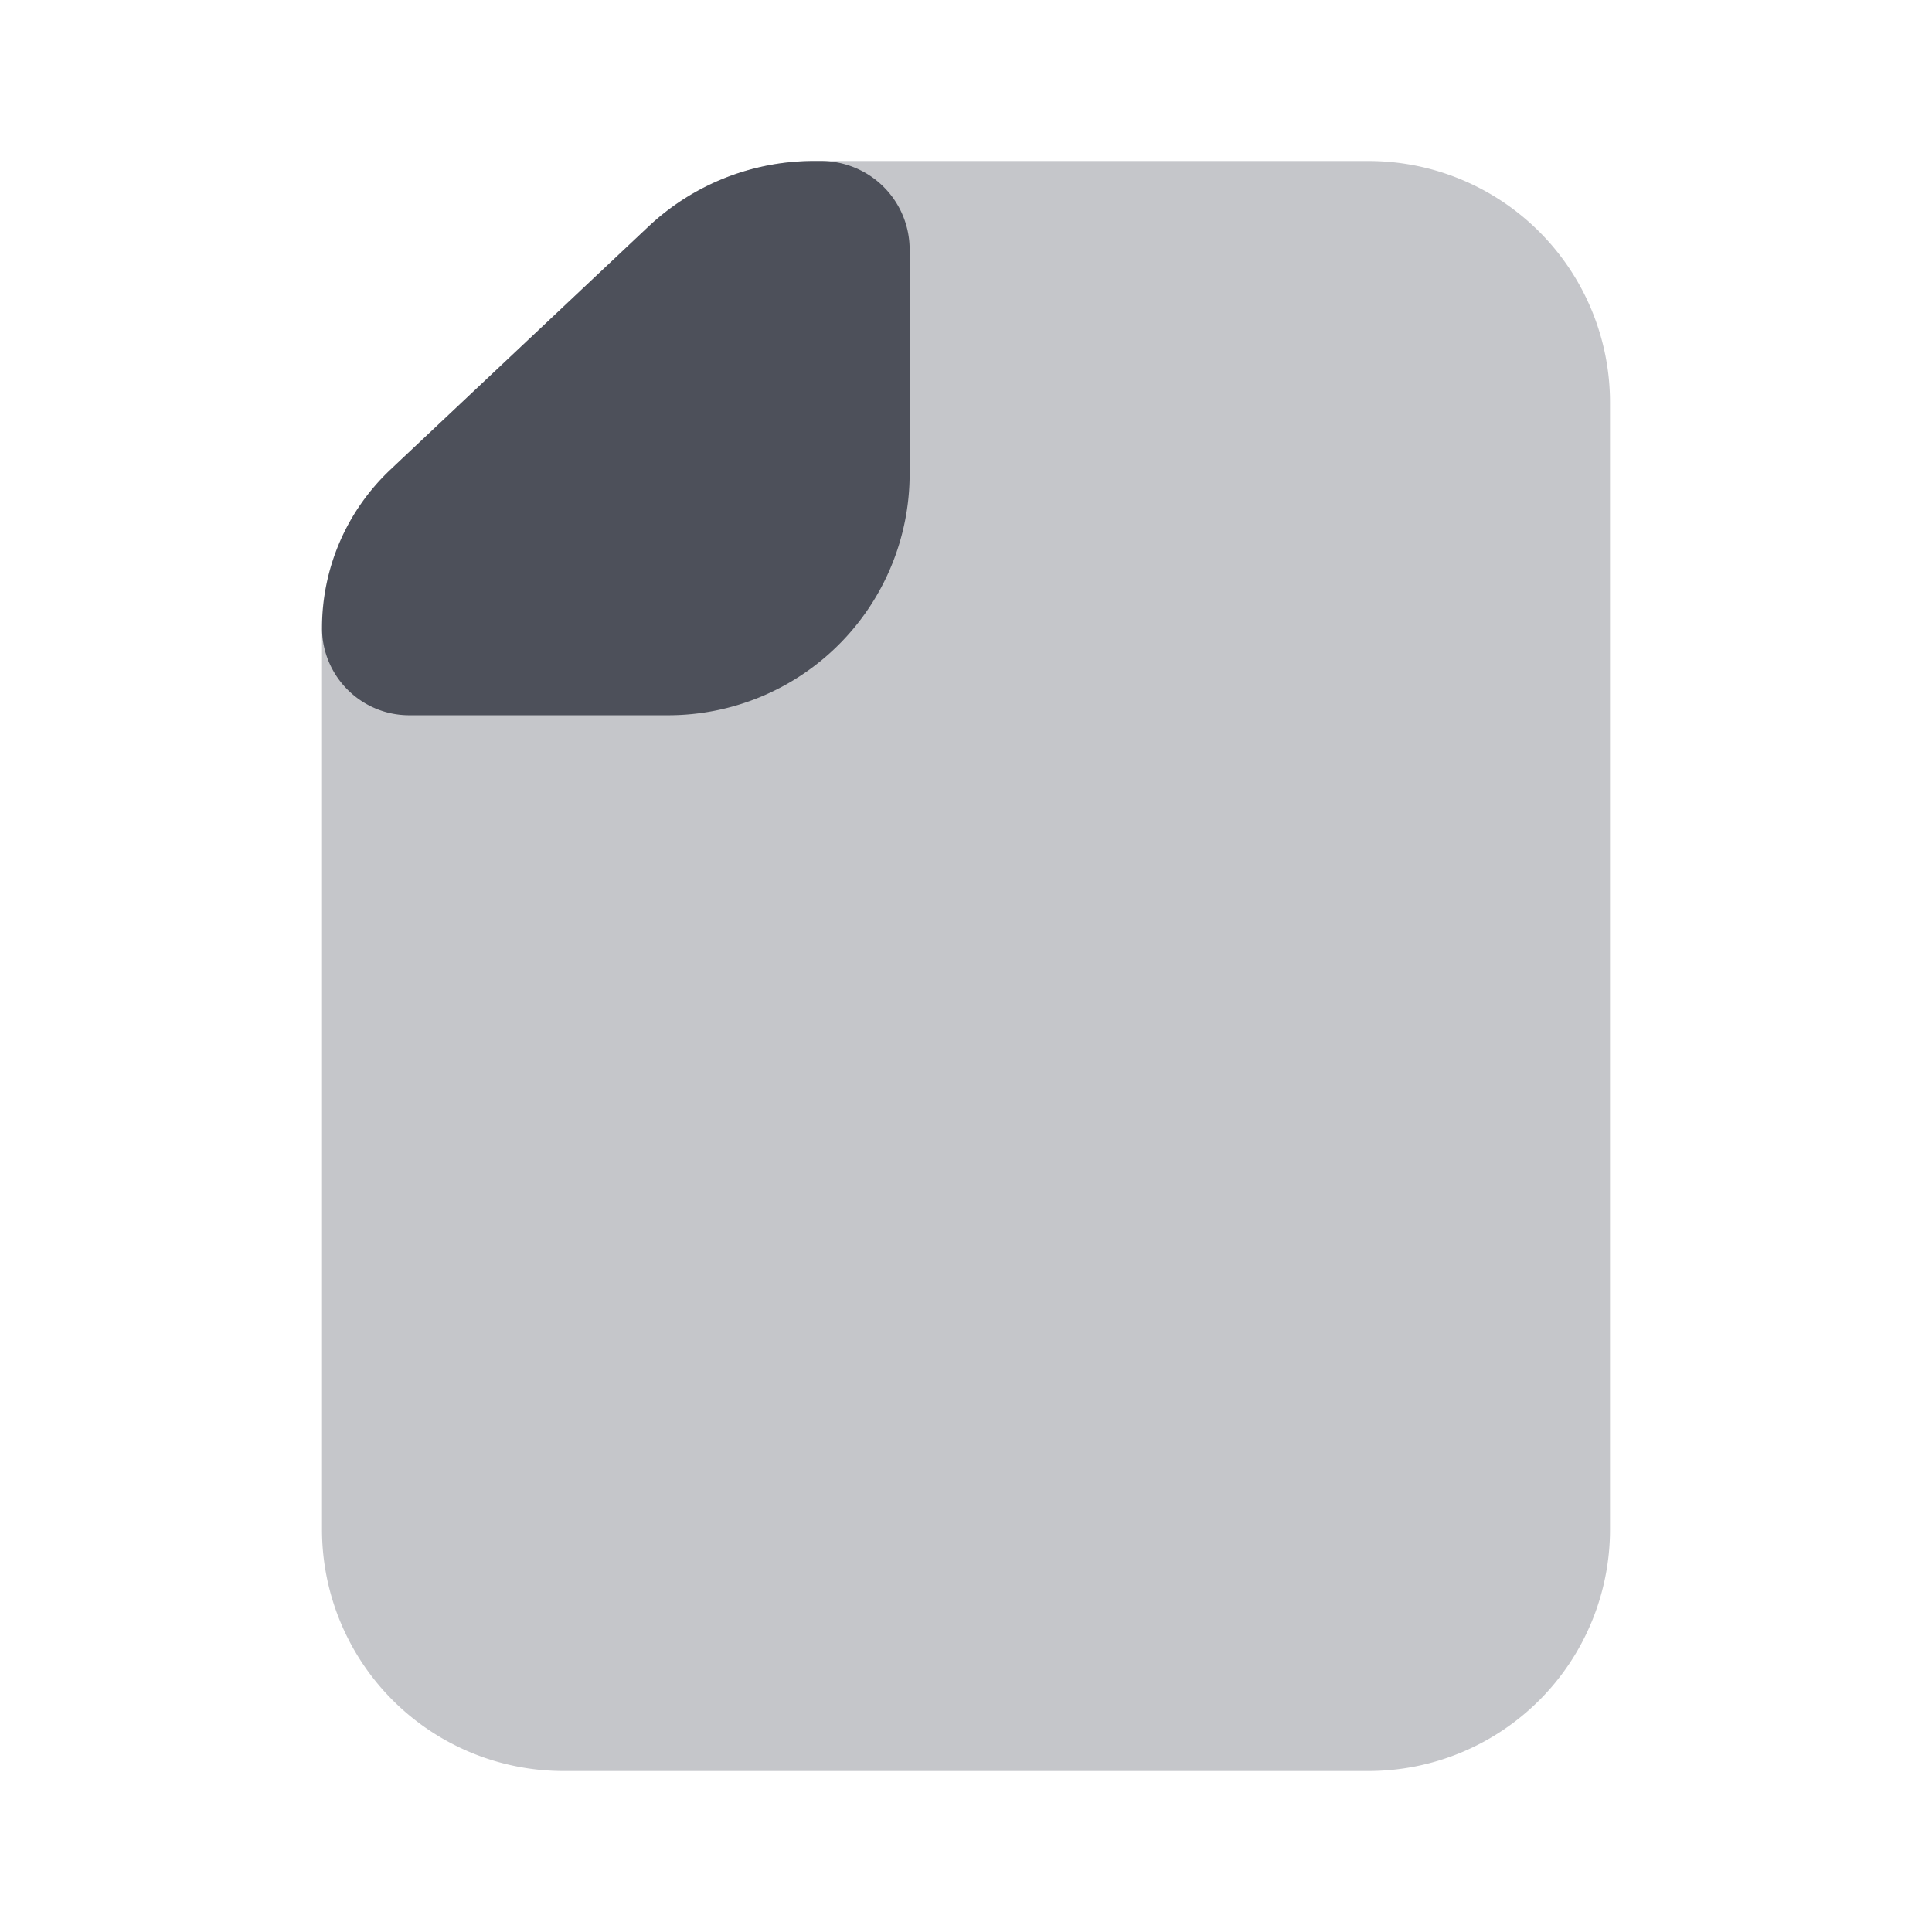 <svg xmlns="http://www.w3.org/2000/svg" width="24" height="24" fill="none" viewBox="0 0 24 24"><path fill="#C5C6CA" fill-rule="evenodd" d="M8.053 2.817A3 3 0 0 1 10.11 2H17a3 3 0 0 1 3 3v14a3 3 0 0 1-3 3H7a3 3 0 0 1-3-3V7.93a3 3 0 0 1 .943-2.183l3.11-2.93Z" clip-rule="evenodd"/><path fill="#4D505A" fill-rule="evenodd" d="M8.053 2.817A3 3 0 0 1 10.11 2h.09a1.1 1.1 0 0 1 1.1 1.1v2.785a3 3 0 0 1-3 3H5.085C4.485 8.885 4 8.399 4 7.8a2.7 2.7 0 0 1 .847-1.963l3.206-3.02Z" clip-rule="evenodd"/></svg>